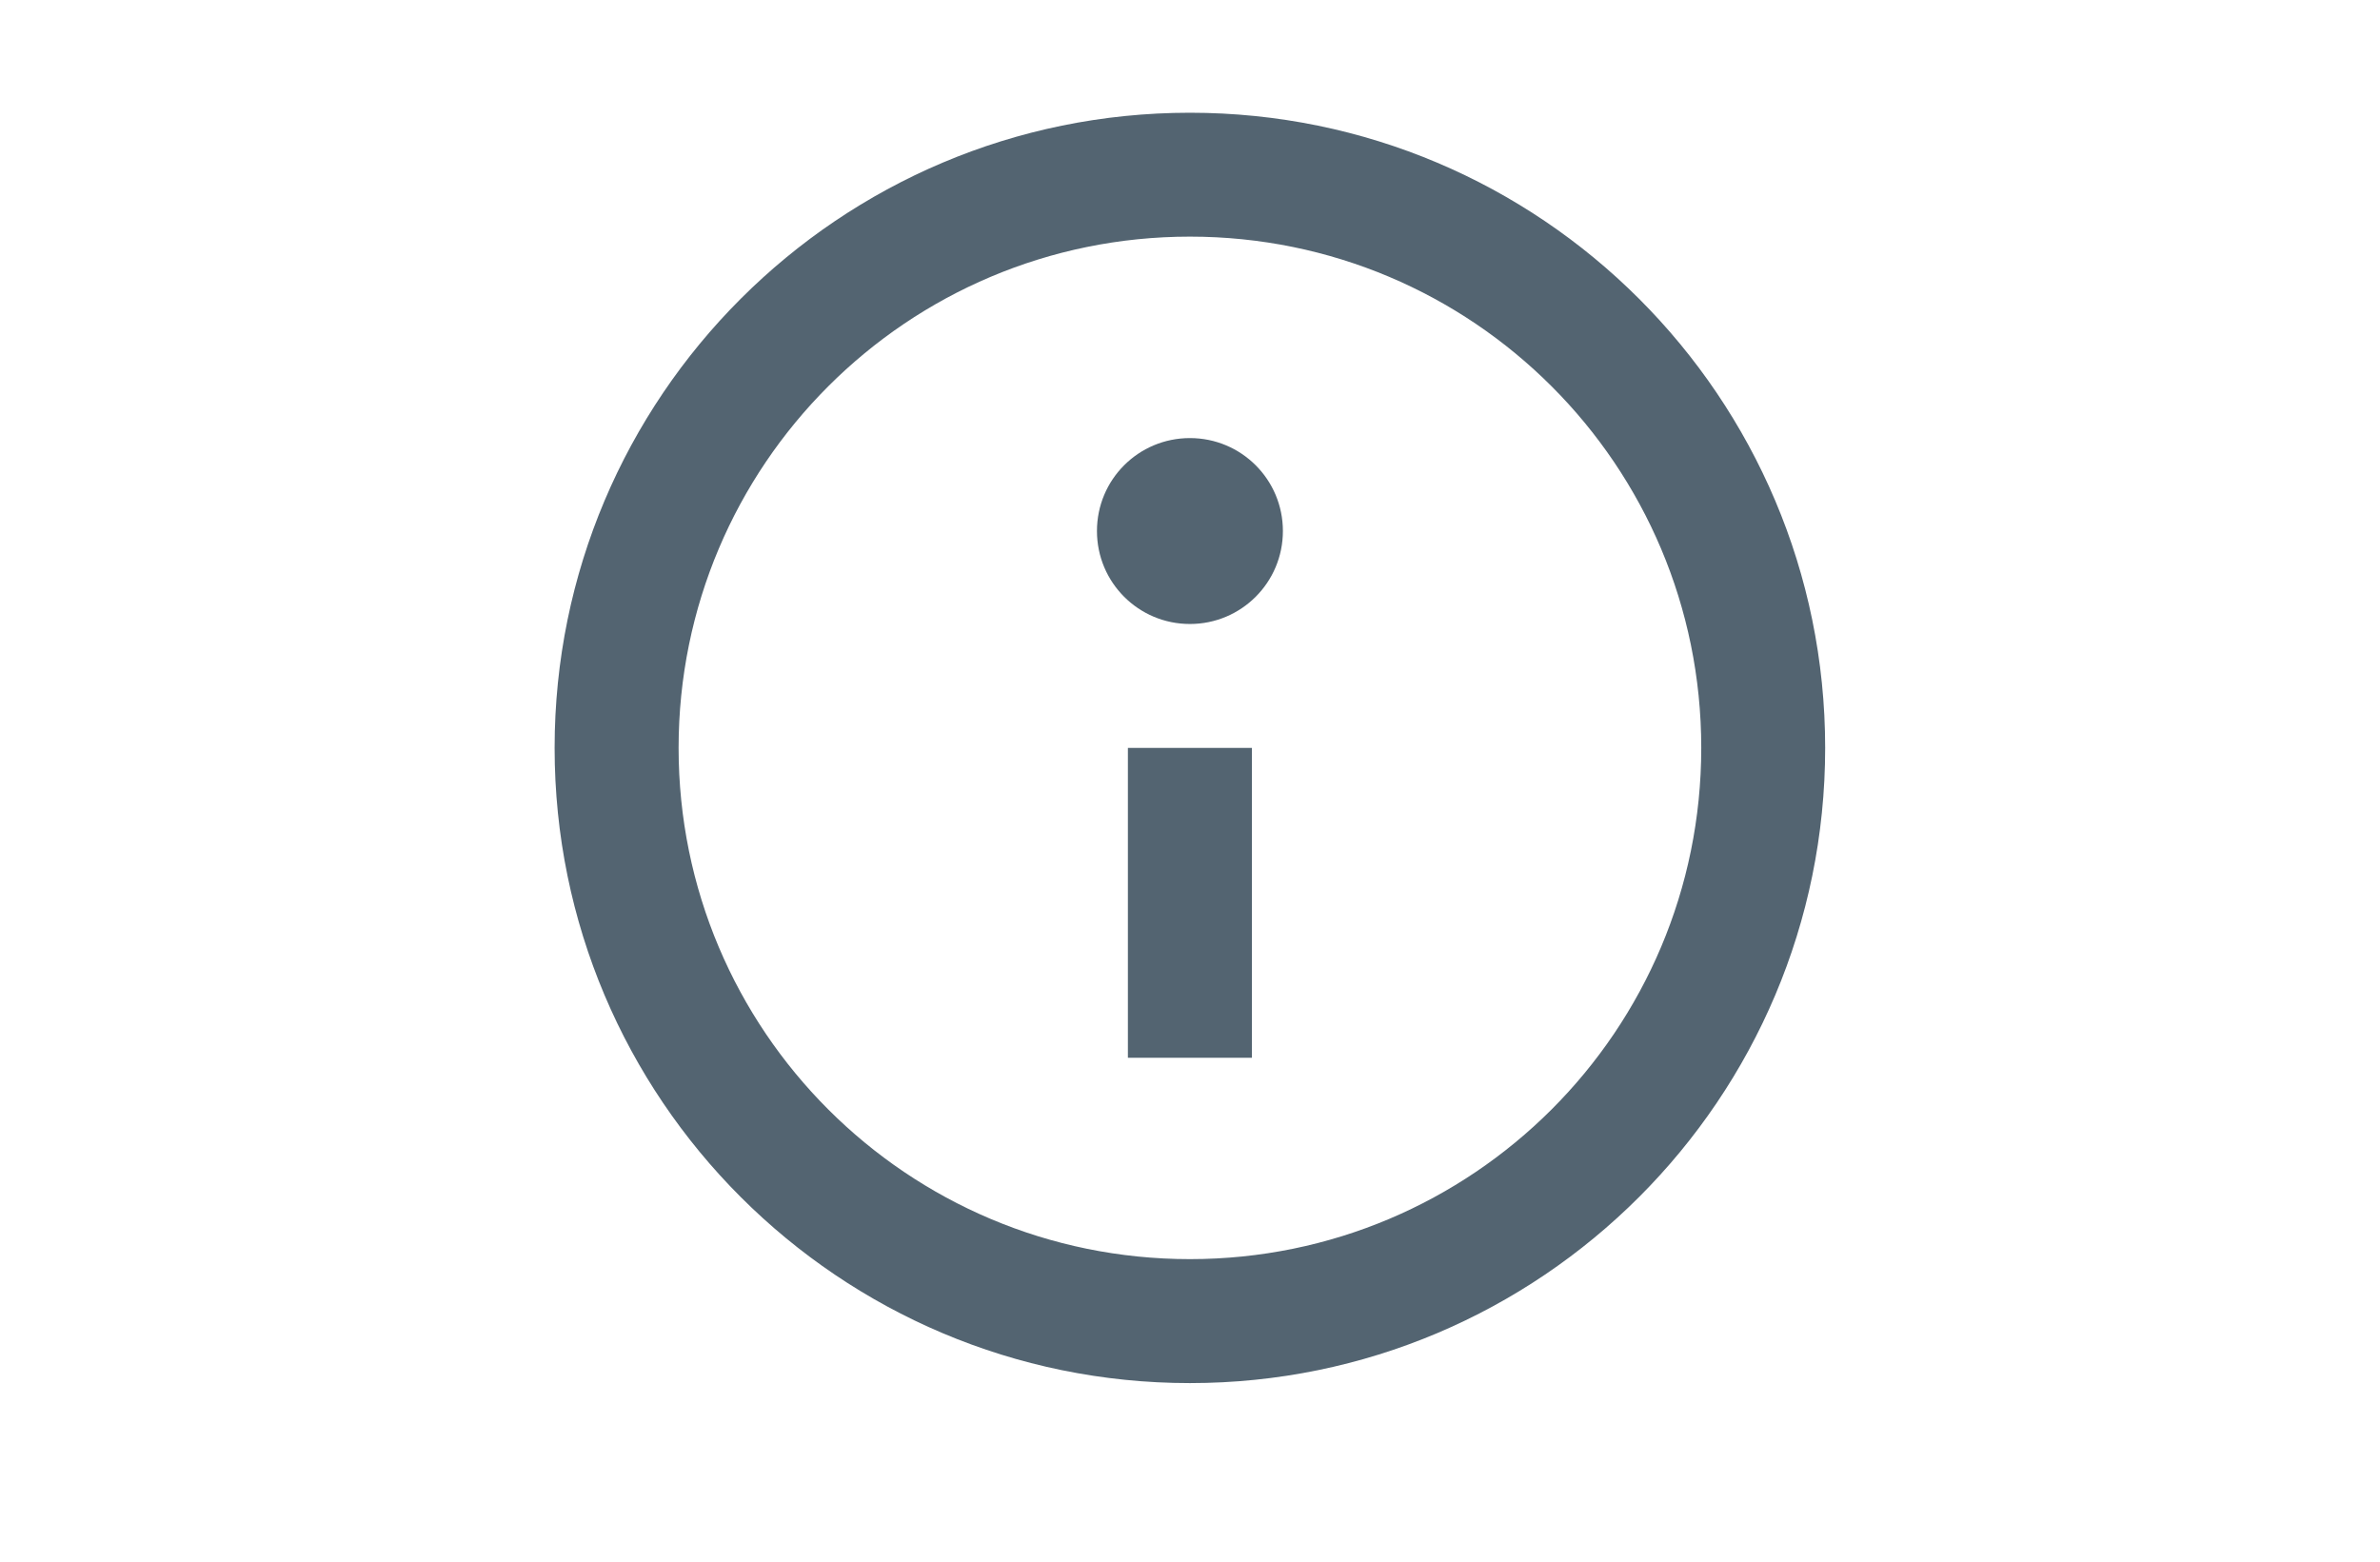 <svg width="32" height="21" viewBox="0 0 32 21" fill="none" xmlns="http://www.w3.org/2000/svg">
<path d="M17.249 7.141C17.249 7.832 16.69 8.391 15.999 8.391C15.307 8.391 14.749 7.832 14.749 7.141C14.749 6.449 15.307 5.891 15.999 5.891C16.69 5.891 17.249 6.449 17.249 7.141ZM16.832 14.224V10.057H15.165V14.224H16.832ZM15.999 18.599C20.715 18.599 24.54 14.774 24.54 10.057C24.54 5.341 20.715 1.516 15.999 1.516C11.282 1.516 7.457 5.341 7.457 10.057C7.457 14.774 11.282 18.599 15.999 18.599ZM22.874 10.057C22.874 13.857 19.799 16.932 15.999 16.932C12.199 16.932 9.124 13.857 9.124 10.057C9.124 6.257 12.199 3.182 15.999 3.182C19.799 3.182 22.874 6.257 22.874 10.057Z" fill="#536471"/>
</svg>
